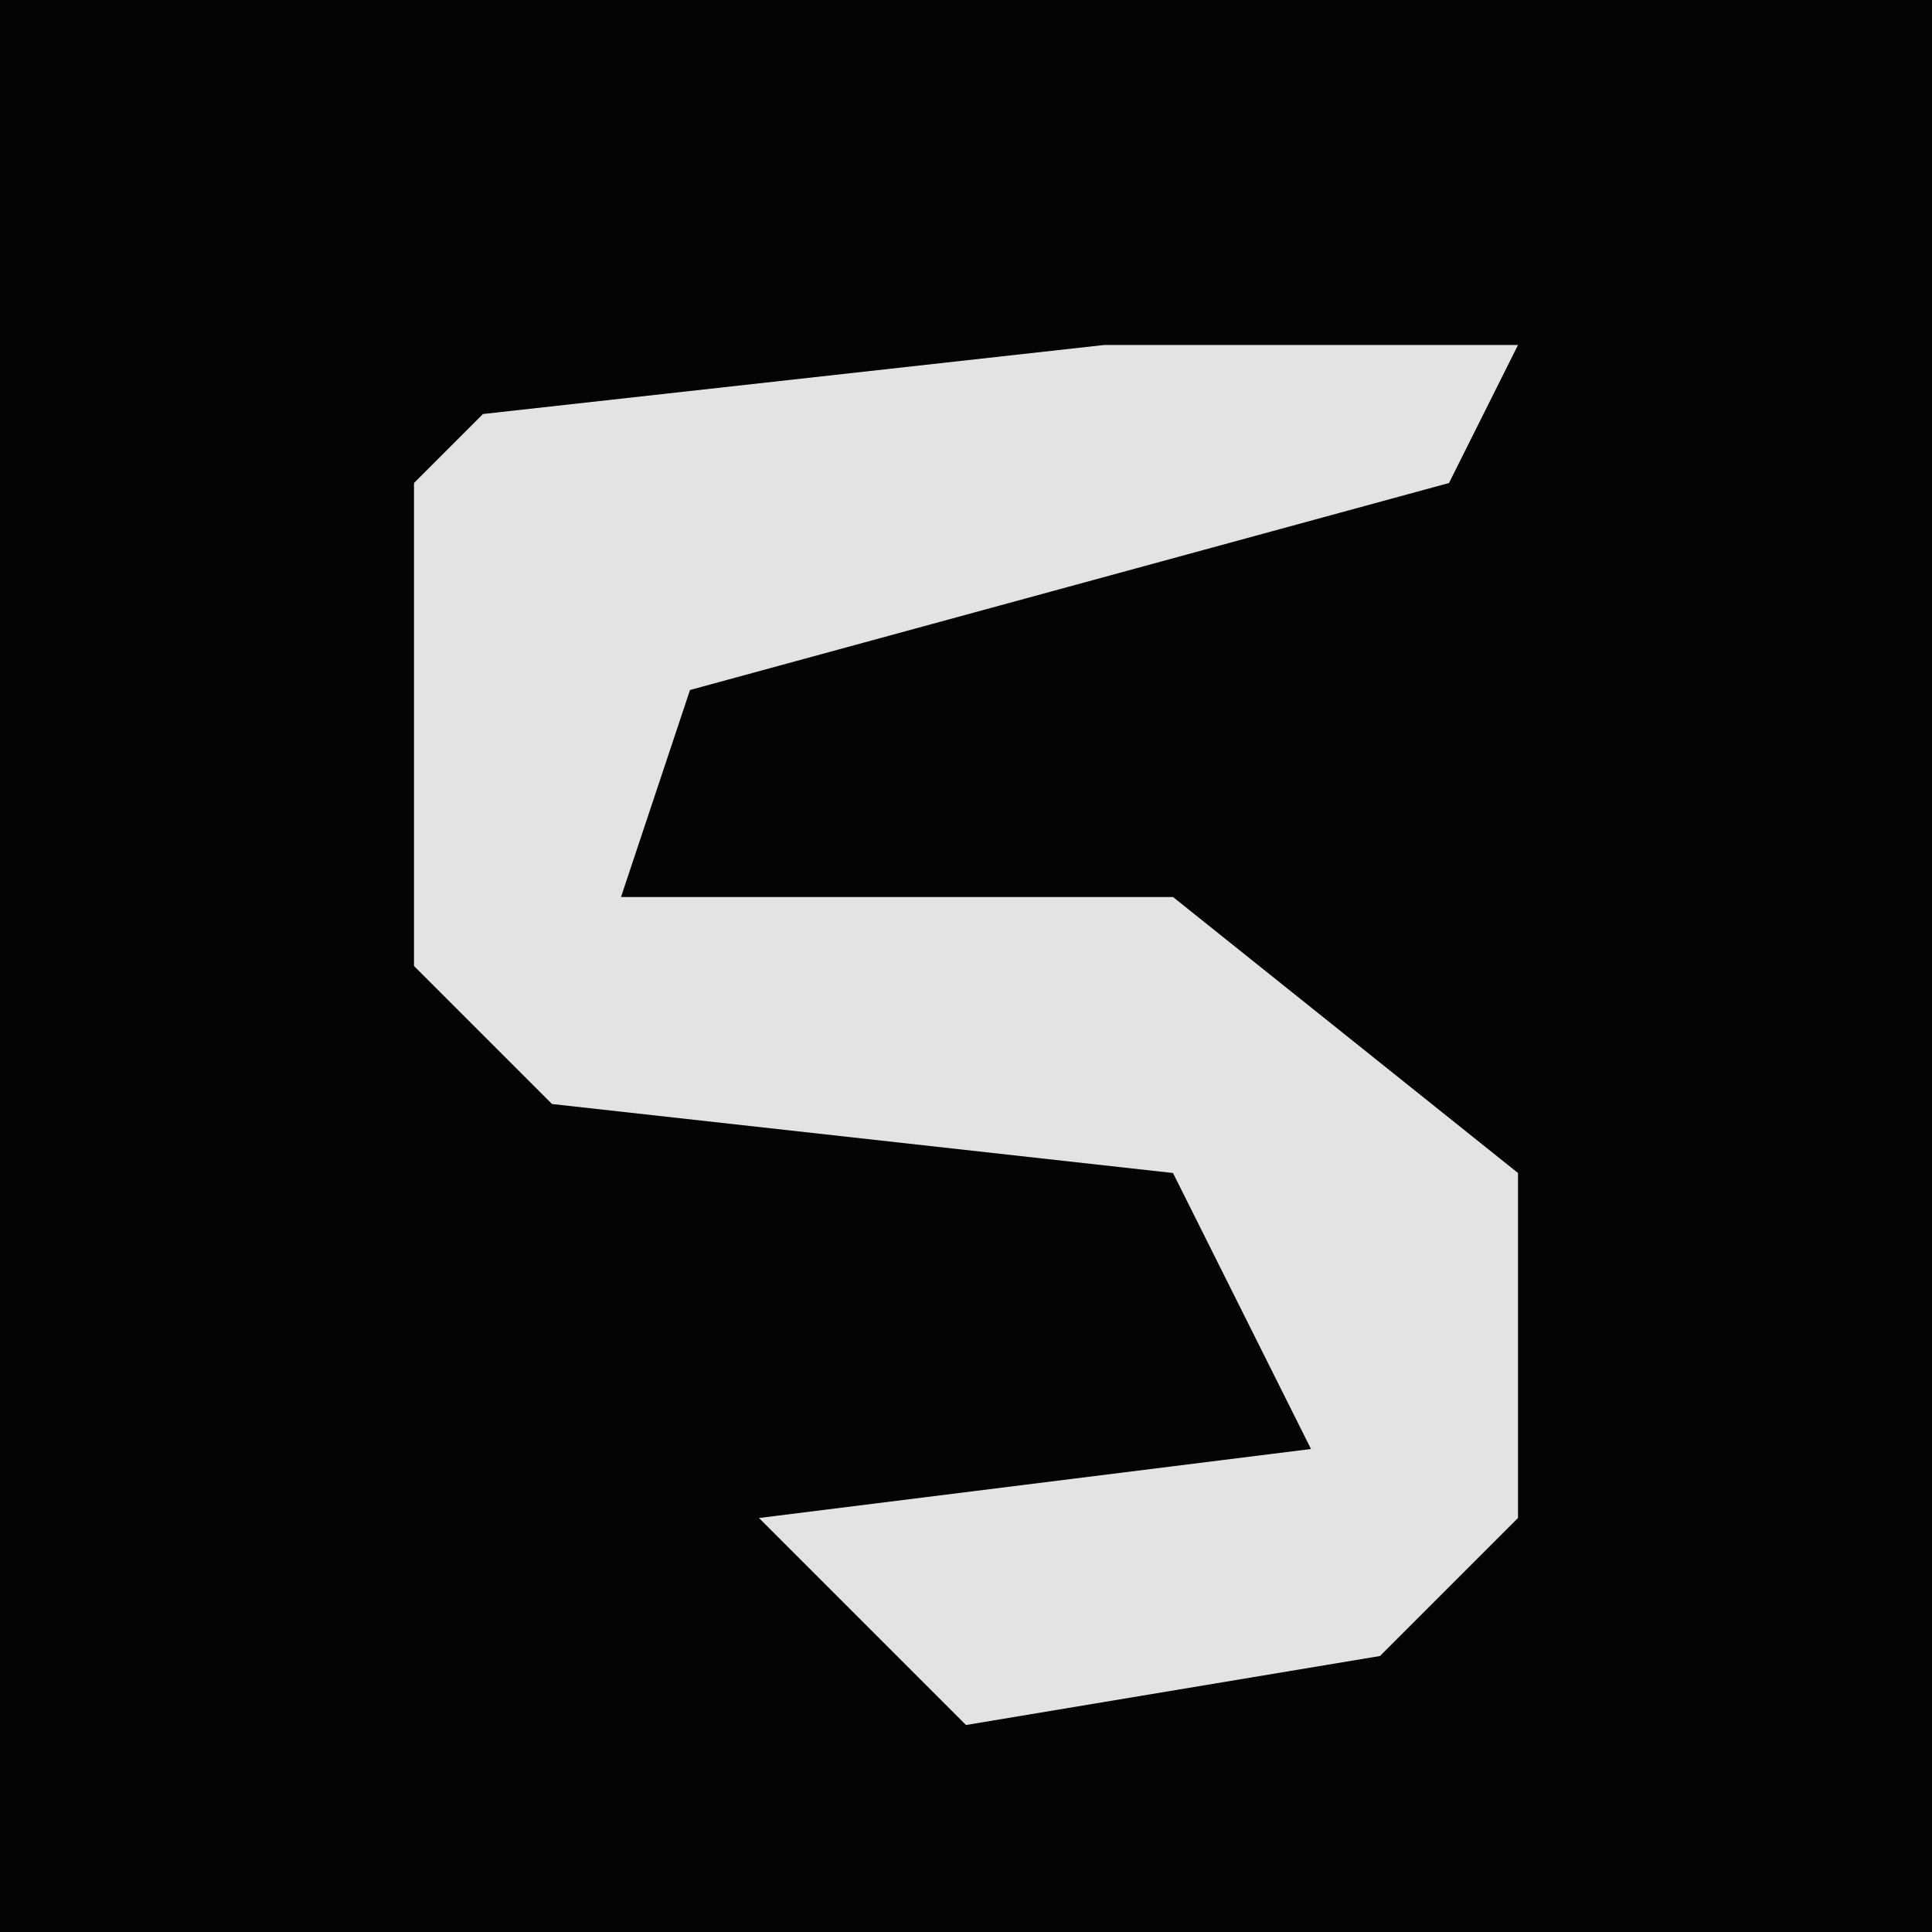 <?xml version="1.0" encoding="UTF-8"?>
<svg version="1.1" xmlns="http://www.w3.org/2000/svg" width="28" height="28">
<path d="M0,0 L28,0 L28,28 L0,28 Z " fill="#040404" transform="translate(0,0)"/>
<path d="M0,0 L6,0 L5,2 L-6,5 L-7,8 L1,8 L6,12 L6,17 L4,19 L-2,20 L-5,17 L3,16 L1,12 L-8,11 L-10,9 L-10,2 L-9,1 Z " fill="#E3E3E3" transform="translate(16,5)"/>
</svg>
